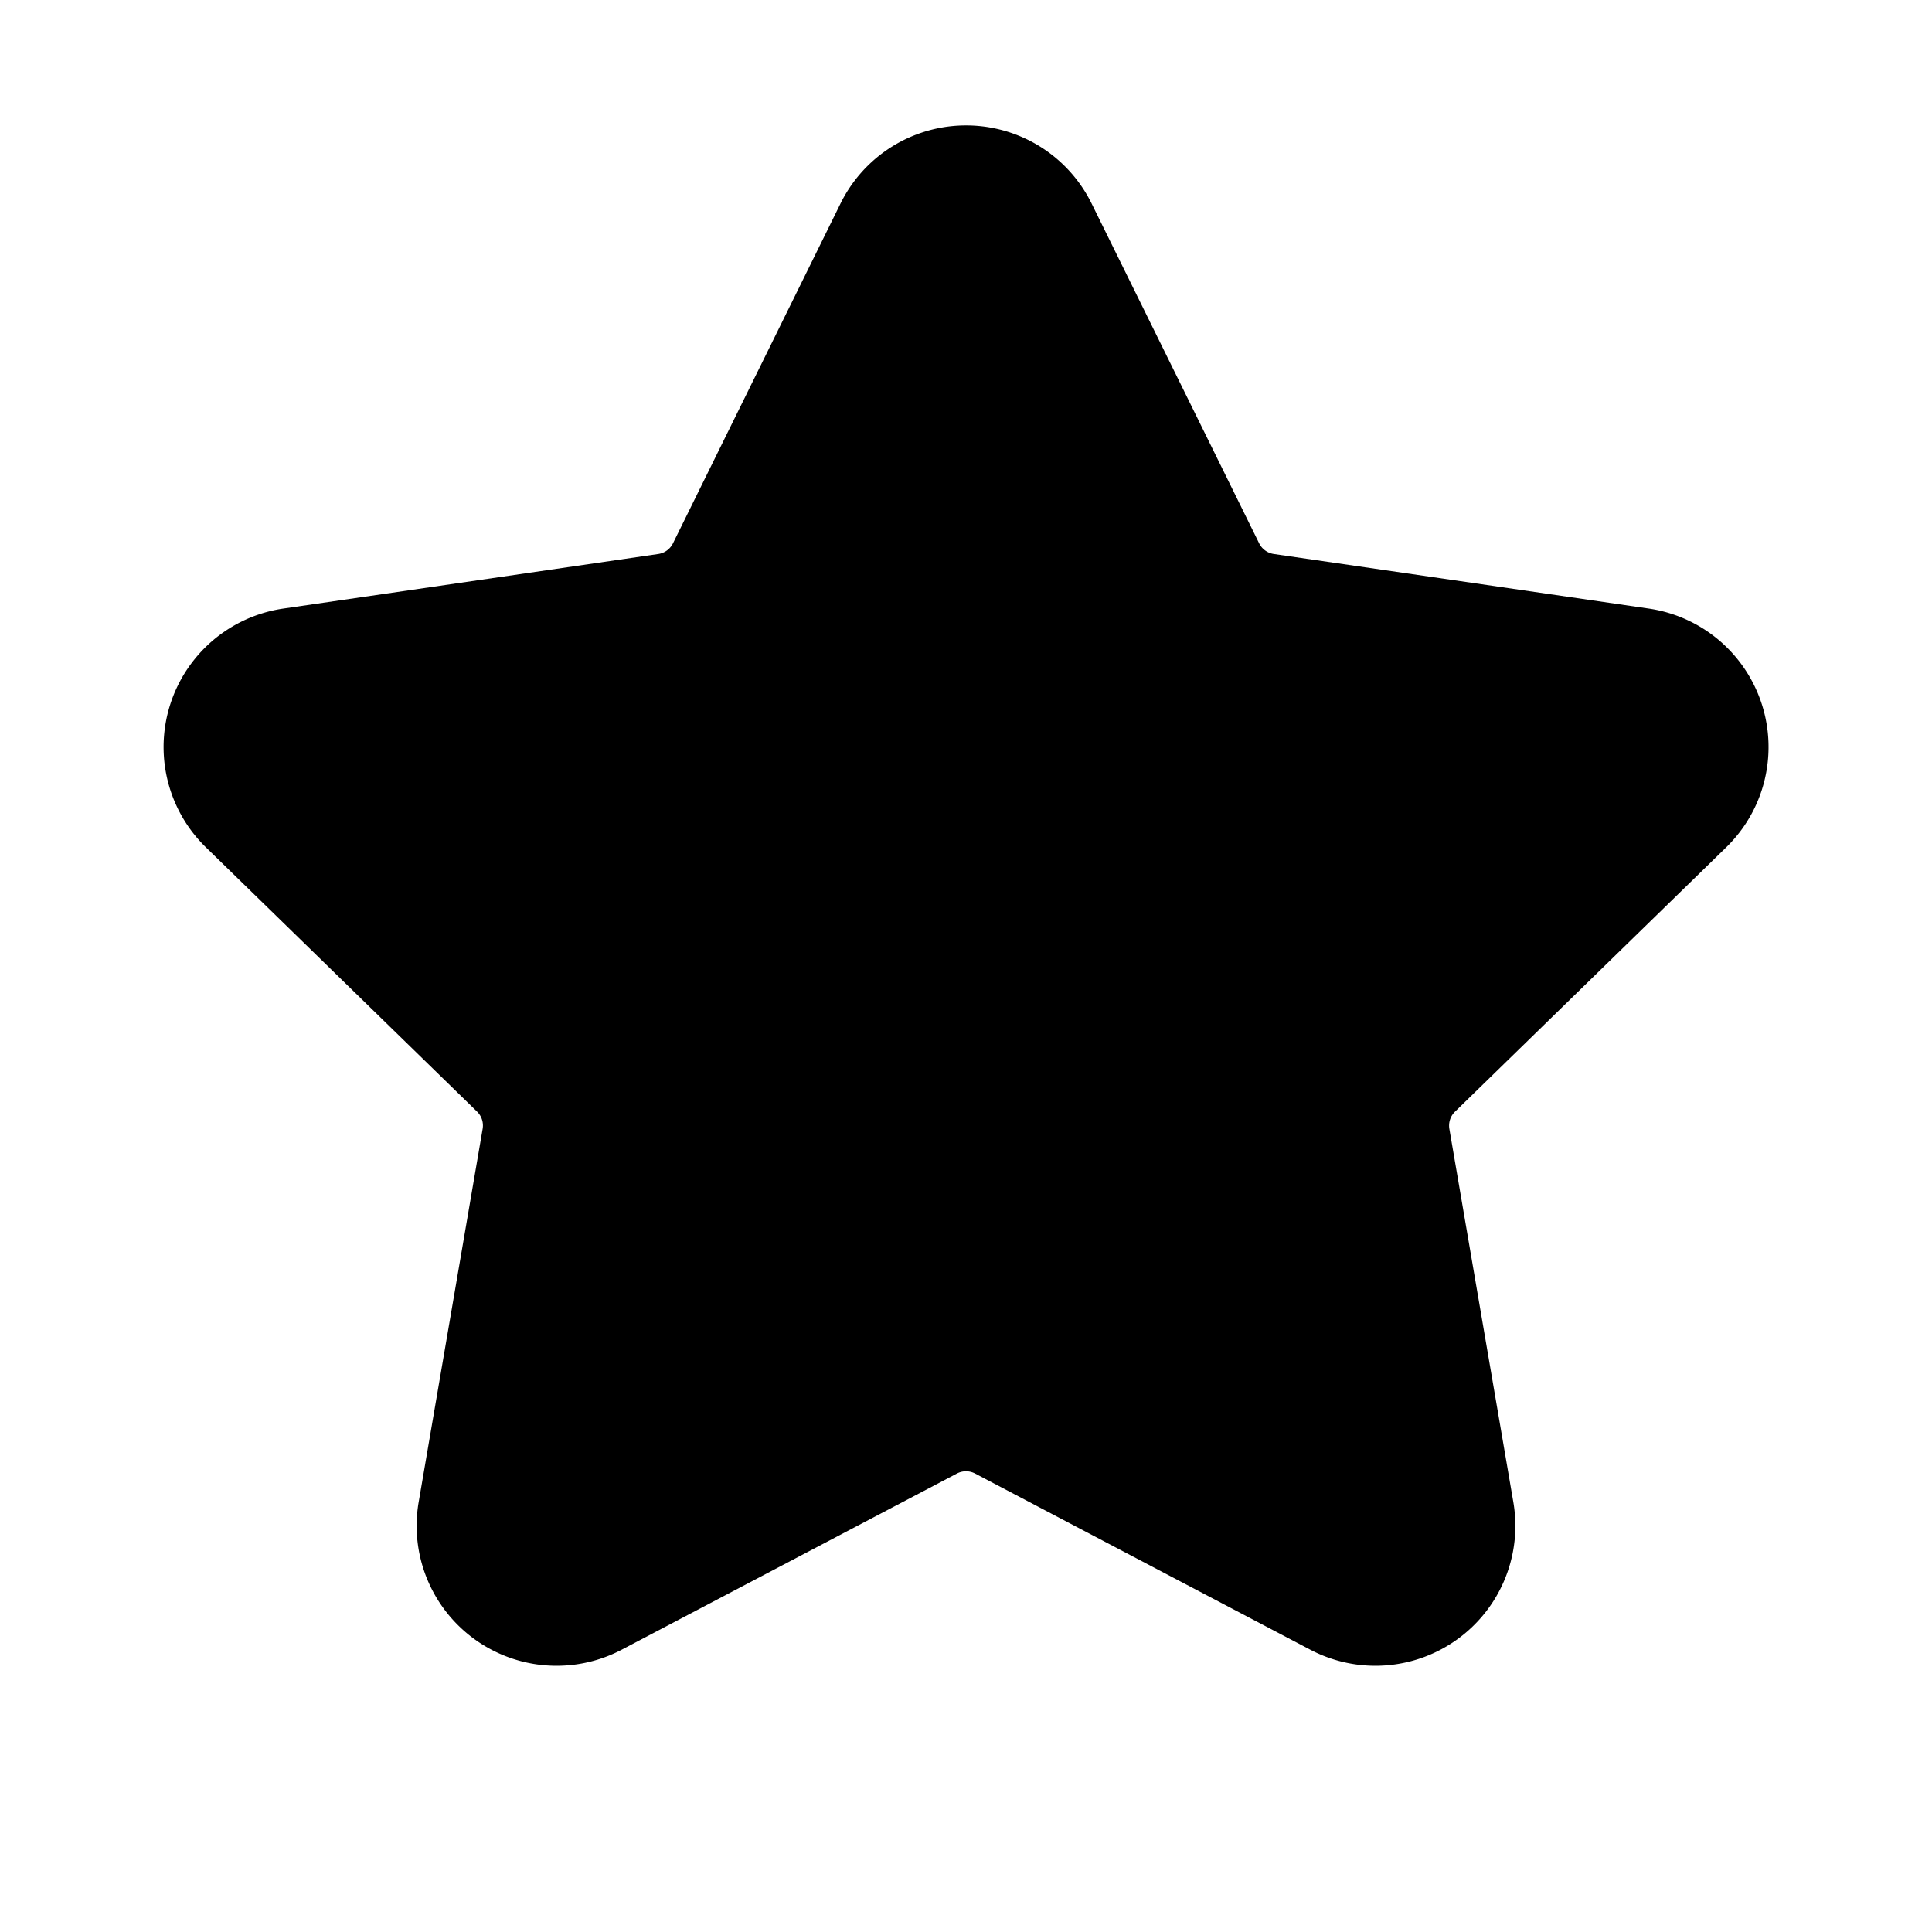 <svg xmlns="http://www.w3.org/2000/svg" width="16" height="16" fill="none" class="persona-icon" viewBox="0 0 16 16"><path fill="currentColor" d="M9.04 1.685a1.159 1.159 0 0 0-2.079 0L5.573 4.5a.162.162 0 0 1-.122.088l-3.105.452a1.159 1.159 0 0 0-.642 1.976l2.247 2.19c.038.037.055.09.046.143l-.53 3.092a1.159 1.159 0 0 0 1.68 1.222l2.778-1.46a.162.162 0 0 1 .15 0l2.778 1.46a1.159 1.159 0 0 0 1.68-1.222l-.53-3.092a.161.161 0 0 1 .047-.143l2.247-2.19a1.159 1.159 0 0 0-.642-1.976l-3.105-.452a.162.162 0 0 1-.122-.088z"/></svg>